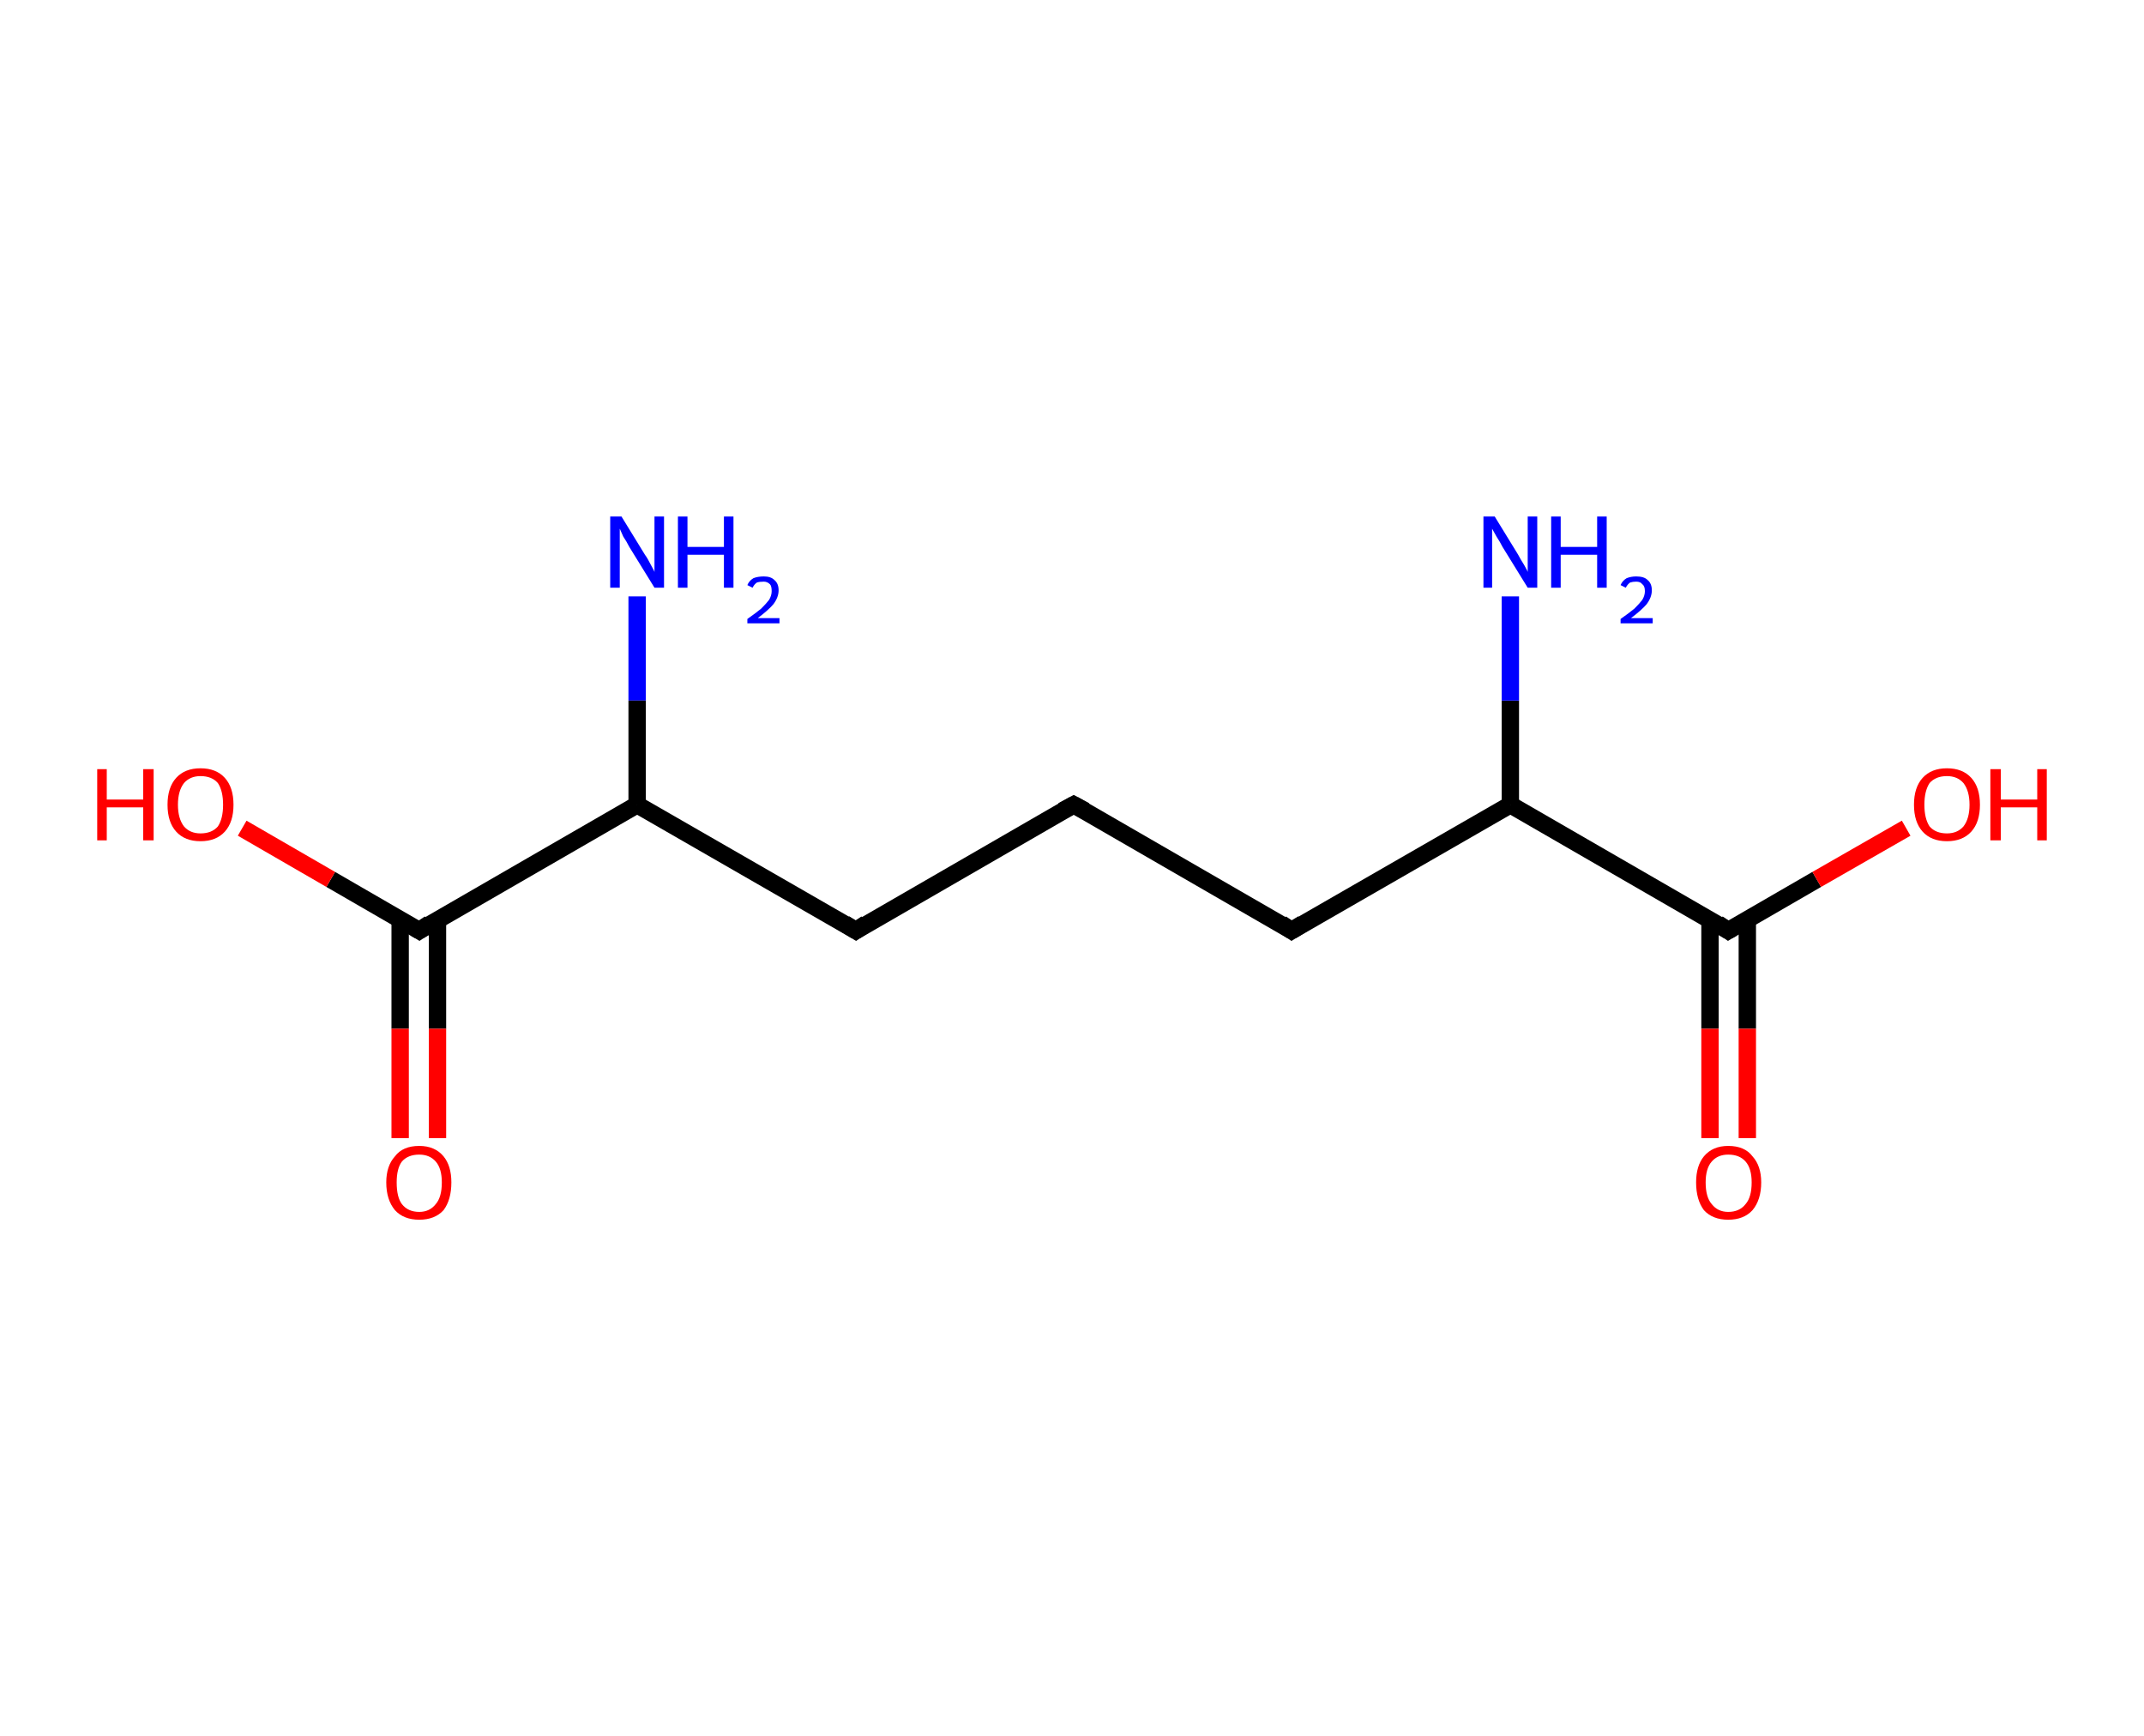 <?xml version='1.0' encoding='ASCII' standalone='yes'?>
<svg xmlns="http://www.w3.org/2000/svg" xmlns:rdkit="http://www.rdkit.org/xml" xmlns:xlink="http://www.w3.org/1999/xlink" version="1.1" baseProfile="full" xml:space="preserve" width="247px" height="200px" viewBox="0 0 247 200">
<!-- END OF HEADER -->
<rect style="opacity:1.0;fill:#FFFFFF;stroke:none" width="247.0" height="200.0" x="0.0" y="0.0"> </rect>
<path class="bond-0 atom-0 atom-1" d="M 73.4,68.7 L 73.4,80.7" style="fill:none;fill-rule:evenodd;stroke:#0000FF;stroke-width:2.0px;stroke-linecap:butt;stroke-linejoin:miter;stroke-opacity:1"/>
<path class="bond-0 atom-0 atom-1" d="M 73.4,80.7 L 73.4,92.7" style="fill:none;fill-rule:evenodd;stroke:#000000;stroke-width:2.0px;stroke-linecap:butt;stroke-linejoin:miter;stroke-opacity:1"/>
<path class="bond-1 atom-1 atom-2" d="M 73.4,92.7 L 98.6,107.2" style="fill:none;fill-rule:evenodd;stroke:#000000;stroke-width:2.0px;stroke-linecap:butt;stroke-linejoin:miter;stroke-opacity:1"/>
<path class="bond-2 atom-2 atom-3" d="M 98.6,107.2 L 123.7,92.7" style="fill:none;fill-rule:evenodd;stroke:#000000;stroke-width:2.0px;stroke-linecap:butt;stroke-linejoin:miter;stroke-opacity:1"/>
<path class="bond-3 atom-3 atom-4" d="M 123.7,92.7 L 148.8,107.2" style="fill:none;fill-rule:evenodd;stroke:#000000;stroke-width:2.0px;stroke-linecap:butt;stroke-linejoin:miter;stroke-opacity:1"/>
<path class="bond-4 atom-4 atom-5" d="M 148.8,107.2 L 174.0,92.7" style="fill:none;fill-rule:evenodd;stroke:#000000;stroke-width:2.0px;stroke-linecap:butt;stroke-linejoin:miter;stroke-opacity:1"/>
<path class="bond-5 atom-5 atom-6" d="M 174.0,92.7 L 174.0,80.7" style="fill:none;fill-rule:evenodd;stroke:#000000;stroke-width:2.0px;stroke-linecap:butt;stroke-linejoin:miter;stroke-opacity:1"/>
<path class="bond-5 atom-5 atom-6" d="M 174.0,80.7 L 174.0,68.7" style="fill:none;fill-rule:evenodd;stroke:#0000FF;stroke-width:2.0px;stroke-linecap:butt;stroke-linejoin:miter;stroke-opacity:1"/>
<path class="bond-6 atom-5 atom-7" d="M 174.0,92.7 L 199.1,107.2" style="fill:none;fill-rule:evenodd;stroke:#000000;stroke-width:2.0px;stroke-linecap:butt;stroke-linejoin:miter;stroke-opacity:1"/>
<path class="bond-7 atom-7 atom-8" d="M 197.0,105.9 L 197.0,118.5" style="fill:none;fill-rule:evenodd;stroke:#000000;stroke-width:2.0px;stroke-linecap:butt;stroke-linejoin:miter;stroke-opacity:1"/>
<path class="bond-7 atom-7 atom-8" d="M 197.0,118.5 L 197.0,131.1" style="fill:none;fill-rule:evenodd;stroke:#FF0000;stroke-width:2.0px;stroke-linecap:butt;stroke-linejoin:miter;stroke-opacity:1"/>
<path class="bond-7 atom-7 atom-8" d="M 201.3,105.9 L 201.3,118.5" style="fill:none;fill-rule:evenodd;stroke:#000000;stroke-width:2.0px;stroke-linecap:butt;stroke-linejoin:miter;stroke-opacity:1"/>
<path class="bond-7 atom-7 atom-8" d="M 201.3,118.5 L 201.3,131.1" style="fill:none;fill-rule:evenodd;stroke:#FF0000;stroke-width:2.0px;stroke-linecap:butt;stroke-linejoin:miter;stroke-opacity:1"/>
<path class="bond-8 atom-7 atom-9" d="M 199.1,107.2 L 209.3,101.3" style="fill:none;fill-rule:evenodd;stroke:#000000;stroke-width:2.0px;stroke-linecap:butt;stroke-linejoin:miter;stroke-opacity:1"/>
<path class="bond-8 atom-7 atom-9" d="M 209.3,101.3 L 219.6,95.4" style="fill:none;fill-rule:evenodd;stroke:#FF0000;stroke-width:2.0px;stroke-linecap:butt;stroke-linejoin:miter;stroke-opacity:1"/>
<path class="bond-9 atom-1 atom-10" d="M 73.4,92.7 L 48.3,107.2" style="fill:none;fill-rule:evenodd;stroke:#000000;stroke-width:2.0px;stroke-linecap:butt;stroke-linejoin:miter;stroke-opacity:1"/>
<path class="bond-10 atom-10 atom-11" d="M 46.1,105.9 L 46.1,118.5" style="fill:none;fill-rule:evenodd;stroke:#000000;stroke-width:2.0px;stroke-linecap:butt;stroke-linejoin:miter;stroke-opacity:1"/>
<path class="bond-10 atom-10 atom-11" d="M 46.1,118.5 L 46.1,131.1" style="fill:none;fill-rule:evenodd;stroke:#FF0000;stroke-width:2.0px;stroke-linecap:butt;stroke-linejoin:miter;stroke-opacity:1"/>
<path class="bond-10 atom-10 atom-11" d="M 50.4,105.9 L 50.4,118.5" style="fill:none;fill-rule:evenodd;stroke:#000000;stroke-width:2.0px;stroke-linecap:butt;stroke-linejoin:miter;stroke-opacity:1"/>
<path class="bond-10 atom-10 atom-11" d="M 50.4,118.5 L 50.4,131.1" style="fill:none;fill-rule:evenodd;stroke:#FF0000;stroke-width:2.0px;stroke-linecap:butt;stroke-linejoin:miter;stroke-opacity:1"/>
<path class="bond-11 atom-10 atom-12" d="M 48.3,107.2 L 38.1,101.3" style="fill:none;fill-rule:evenodd;stroke:#000000;stroke-width:2.0px;stroke-linecap:butt;stroke-linejoin:miter;stroke-opacity:1"/>
<path class="bond-11 atom-10 atom-12" d="M 38.1,101.3 L 27.9,95.4" style="fill:none;fill-rule:evenodd;stroke:#FF0000;stroke-width:2.0px;stroke-linecap:butt;stroke-linejoin:miter;stroke-opacity:1"/>
<path d="M 97.3,106.4 L 98.6,107.2 L 99.8,106.4" style="fill:none;stroke:#000000;stroke-width:2.0px;stroke-linecap:butt;stroke-linejoin:miter;stroke-opacity:1;"/>
<path d="M 122.4,93.4 L 123.7,92.7 L 125.0,93.4" style="fill:none;stroke:#000000;stroke-width:2.0px;stroke-linecap:butt;stroke-linejoin:miter;stroke-opacity:1;"/>
<path d="M 147.6,106.4 L 148.8,107.2 L 150.1,106.4" style="fill:none;stroke:#000000;stroke-width:2.0px;stroke-linecap:butt;stroke-linejoin:miter;stroke-opacity:1;"/>
<path d="M 197.9,106.4 L 199.1,107.2 L 199.6,106.9" style="fill:none;stroke:#000000;stroke-width:2.0px;stroke-linecap:butt;stroke-linejoin:miter;stroke-opacity:1;"/>
<path d="M 49.5,106.4 L 48.3,107.2 L 47.8,106.9" style="fill:none;stroke:#000000;stroke-width:2.0px;stroke-linecap:butt;stroke-linejoin:miter;stroke-opacity:1;"/>
<path class="atom-0" d="M 71.6 59.5 L 74.3 63.9 Q 74.6 64.3, 75.0 65.1 Q 75.4 65.8, 75.4 65.9 L 75.4 59.5 L 76.5 59.5 L 76.5 67.7 L 75.4 67.7 L 72.5 63.0 Q 72.2 62.4, 71.8 61.8 Q 71.5 61.1, 71.4 60.9 L 71.4 67.7 L 70.3 67.7 L 70.3 59.5 L 71.6 59.5 " fill="#0000FF"/>
<path class="atom-0" d="M 78.1 59.5 L 79.2 59.5 L 79.2 63.0 L 83.4 63.0 L 83.4 59.5 L 84.5 59.5 L 84.5 67.7 L 83.4 67.7 L 83.4 63.9 L 79.2 63.9 L 79.2 67.7 L 78.1 67.7 L 78.1 59.5 " fill="#0000FF"/>
<path class="atom-0" d="M 86.1 67.4 Q 86.3 66.9, 86.8 66.6 Q 87.3 66.4, 88.0 66.4 Q 88.8 66.4, 89.2 66.8 Q 89.7 67.2, 89.7 68.0 Q 89.7 68.8, 89.1 69.6 Q 88.5 70.3, 87.3 71.2 L 89.8 71.2 L 89.8 71.8 L 86.1 71.8 L 86.1 71.3 Q 87.1 70.6, 87.7 70.1 Q 88.3 69.5, 88.6 69.1 Q 88.9 68.6, 88.9 68.1 Q 88.9 67.5, 88.7 67.3 Q 88.4 67.0, 88.0 67.0 Q 87.5 67.0, 87.2 67.1 Q 86.9 67.3, 86.7 67.7 L 86.1 67.4 " fill="#0000FF"/>
<path class="atom-6" d="M 172.2 59.5 L 174.9 63.9 Q 175.1 64.3, 175.6 65.1 Q 176.0 65.8, 176.0 65.9 L 176.0 59.5 L 177.1 59.5 L 177.1 67.7 L 176.0 67.7 L 173.1 63.0 Q 172.8 62.4, 172.4 61.8 Q 172.0 61.1, 171.9 60.9 L 171.9 67.7 L 170.9 67.7 L 170.9 59.5 L 172.2 59.5 " fill="#0000FF"/>
<path class="atom-6" d="M 178.7 59.5 L 179.8 59.5 L 179.8 63.0 L 184.0 63.0 L 184.0 59.5 L 185.1 59.5 L 185.1 67.7 L 184.0 67.7 L 184.0 63.9 L 179.8 63.9 L 179.8 67.7 L 178.7 67.7 L 178.7 59.5 " fill="#0000FF"/>
<path class="atom-6" d="M 186.7 67.4 Q 186.9 66.9, 187.4 66.6 Q 187.9 66.4, 188.5 66.4 Q 189.4 66.4, 189.8 66.8 Q 190.3 67.2, 190.3 68.0 Q 190.3 68.8, 189.7 69.6 Q 189.1 70.3, 187.9 71.2 L 190.4 71.2 L 190.4 71.8 L 186.7 71.8 L 186.7 71.3 Q 187.7 70.6, 188.3 70.1 Q 188.9 69.5, 189.2 69.1 Q 189.5 68.6, 189.5 68.1 Q 189.5 67.5, 189.2 67.3 Q 189.0 67.0, 188.5 67.0 Q 188.1 67.0, 187.8 67.1 Q 187.5 67.3, 187.3 67.7 L 186.7 67.4 " fill="#0000FF"/>
<path class="atom-8" d="M 195.4 136.2 Q 195.4 134.3, 196.3 133.2 Q 197.3 132.0, 199.1 132.0 Q 201.0 132.0, 201.9 133.2 Q 202.9 134.3, 202.9 136.2 Q 202.9 138.2, 201.9 139.4 Q 200.9 140.5, 199.1 140.5 Q 197.3 140.5, 196.3 139.4 Q 195.4 138.2, 195.4 136.2 M 199.1 139.6 Q 200.4 139.6, 201.1 138.7 Q 201.8 137.9, 201.8 136.2 Q 201.8 134.6, 201.1 133.8 Q 200.4 133.0, 199.1 133.0 Q 197.9 133.0, 197.2 133.8 Q 196.5 134.6, 196.5 136.2 Q 196.5 137.9, 197.2 138.7 Q 197.9 139.6, 199.1 139.6 " fill="#FF0000"/>
<path class="atom-9" d="M 220.5 92.7 Q 220.5 90.7, 221.5 89.6 Q 222.5 88.5, 224.3 88.5 Q 226.1 88.5, 227.1 89.6 Q 228.1 90.7, 228.1 92.7 Q 228.1 94.7, 227.1 95.8 Q 226.1 96.9, 224.3 96.9 Q 222.5 96.9, 221.5 95.8 Q 220.5 94.7, 220.5 92.7 M 224.3 96.0 Q 225.5 96.0, 226.2 95.2 Q 226.9 94.3, 226.9 92.7 Q 226.9 91.1, 226.2 90.2 Q 225.5 89.4, 224.3 89.4 Q 223.0 89.4, 222.3 90.2 Q 221.7 91.1, 221.7 92.7 Q 221.7 94.3, 222.3 95.2 Q 223.0 96.0, 224.3 96.0 " fill="#FF0000"/>
<path class="atom-9" d="M 229.3 88.6 L 230.5 88.6 L 230.5 92.1 L 234.7 92.1 L 234.7 88.6 L 235.8 88.6 L 235.8 96.8 L 234.7 96.8 L 234.7 93.0 L 230.5 93.0 L 230.5 96.8 L 229.3 96.8 L 229.3 88.6 " fill="#FF0000"/>
<path class="atom-11" d="M 44.5 136.2 Q 44.5 134.3, 45.5 133.2 Q 46.4 132.0, 48.3 132.0 Q 50.1 132.0, 51.1 133.2 Q 52.0 134.3, 52.0 136.2 Q 52.0 138.2, 51.1 139.4 Q 50.1 140.5, 48.3 140.5 Q 46.5 140.5, 45.5 139.4 Q 44.5 138.2, 44.5 136.2 M 48.3 139.6 Q 49.5 139.6, 50.2 138.7 Q 50.9 137.9, 50.9 136.2 Q 50.9 134.6, 50.2 133.8 Q 49.5 133.0, 48.3 133.0 Q 47.0 133.0, 46.3 133.8 Q 45.7 134.6, 45.7 136.2 Q 45.7 137.9, 46.3 138.7 Q 47.0 139.6, 48.3 139.6 " fill="#FF0000"/>
<path class="atom-12" d="M 11.2 88.6 L 12.3 88.6 L 12.3 92.1 L 16.5 92.1 L 16.5 88.6 L 17.7 88.6 L 17.7 96.8 L 16.5 96.8 L 16.5 93.0 L 12.3 93.0 L 12.3 96.8 L 11.2 96.8 L 11.2 88.6 " fill="#FF0000"/>
<path class="atom-12" d="M 19.3 92.7 Q 19.3 90.7, 20.3 89.6 Q 21.3 88.5, 23.1 88.5 Q 24.9 88.5, 25.9 89.6 Q 26.9 90.7, 26.9 92.7 Q 26.9 94.7, 25.9 95.8 Q 24.9 96.9, 23.1 96.9 Q 21.3 96.9, 20.3 95.8 Q 19.3 94.7, 19.3 92.7 M 23.1 96.0 Q 24.4 96.0, 25.1 95.2 Q 25.7 94.3, 25.7 92.7 Q 25.7 91.1, 25.1 90.2 Q 24.4 89.4, 23.1 89.4 Q 21.9 89.4, 21.2 90.2 Q 20.5 91.1, 20.5 92.7 Q 20.5 94.3, 21.2 95.2 Q 21.9 96.0, 23.1 96.0 " fill="#FF0000"/>
</svg>
